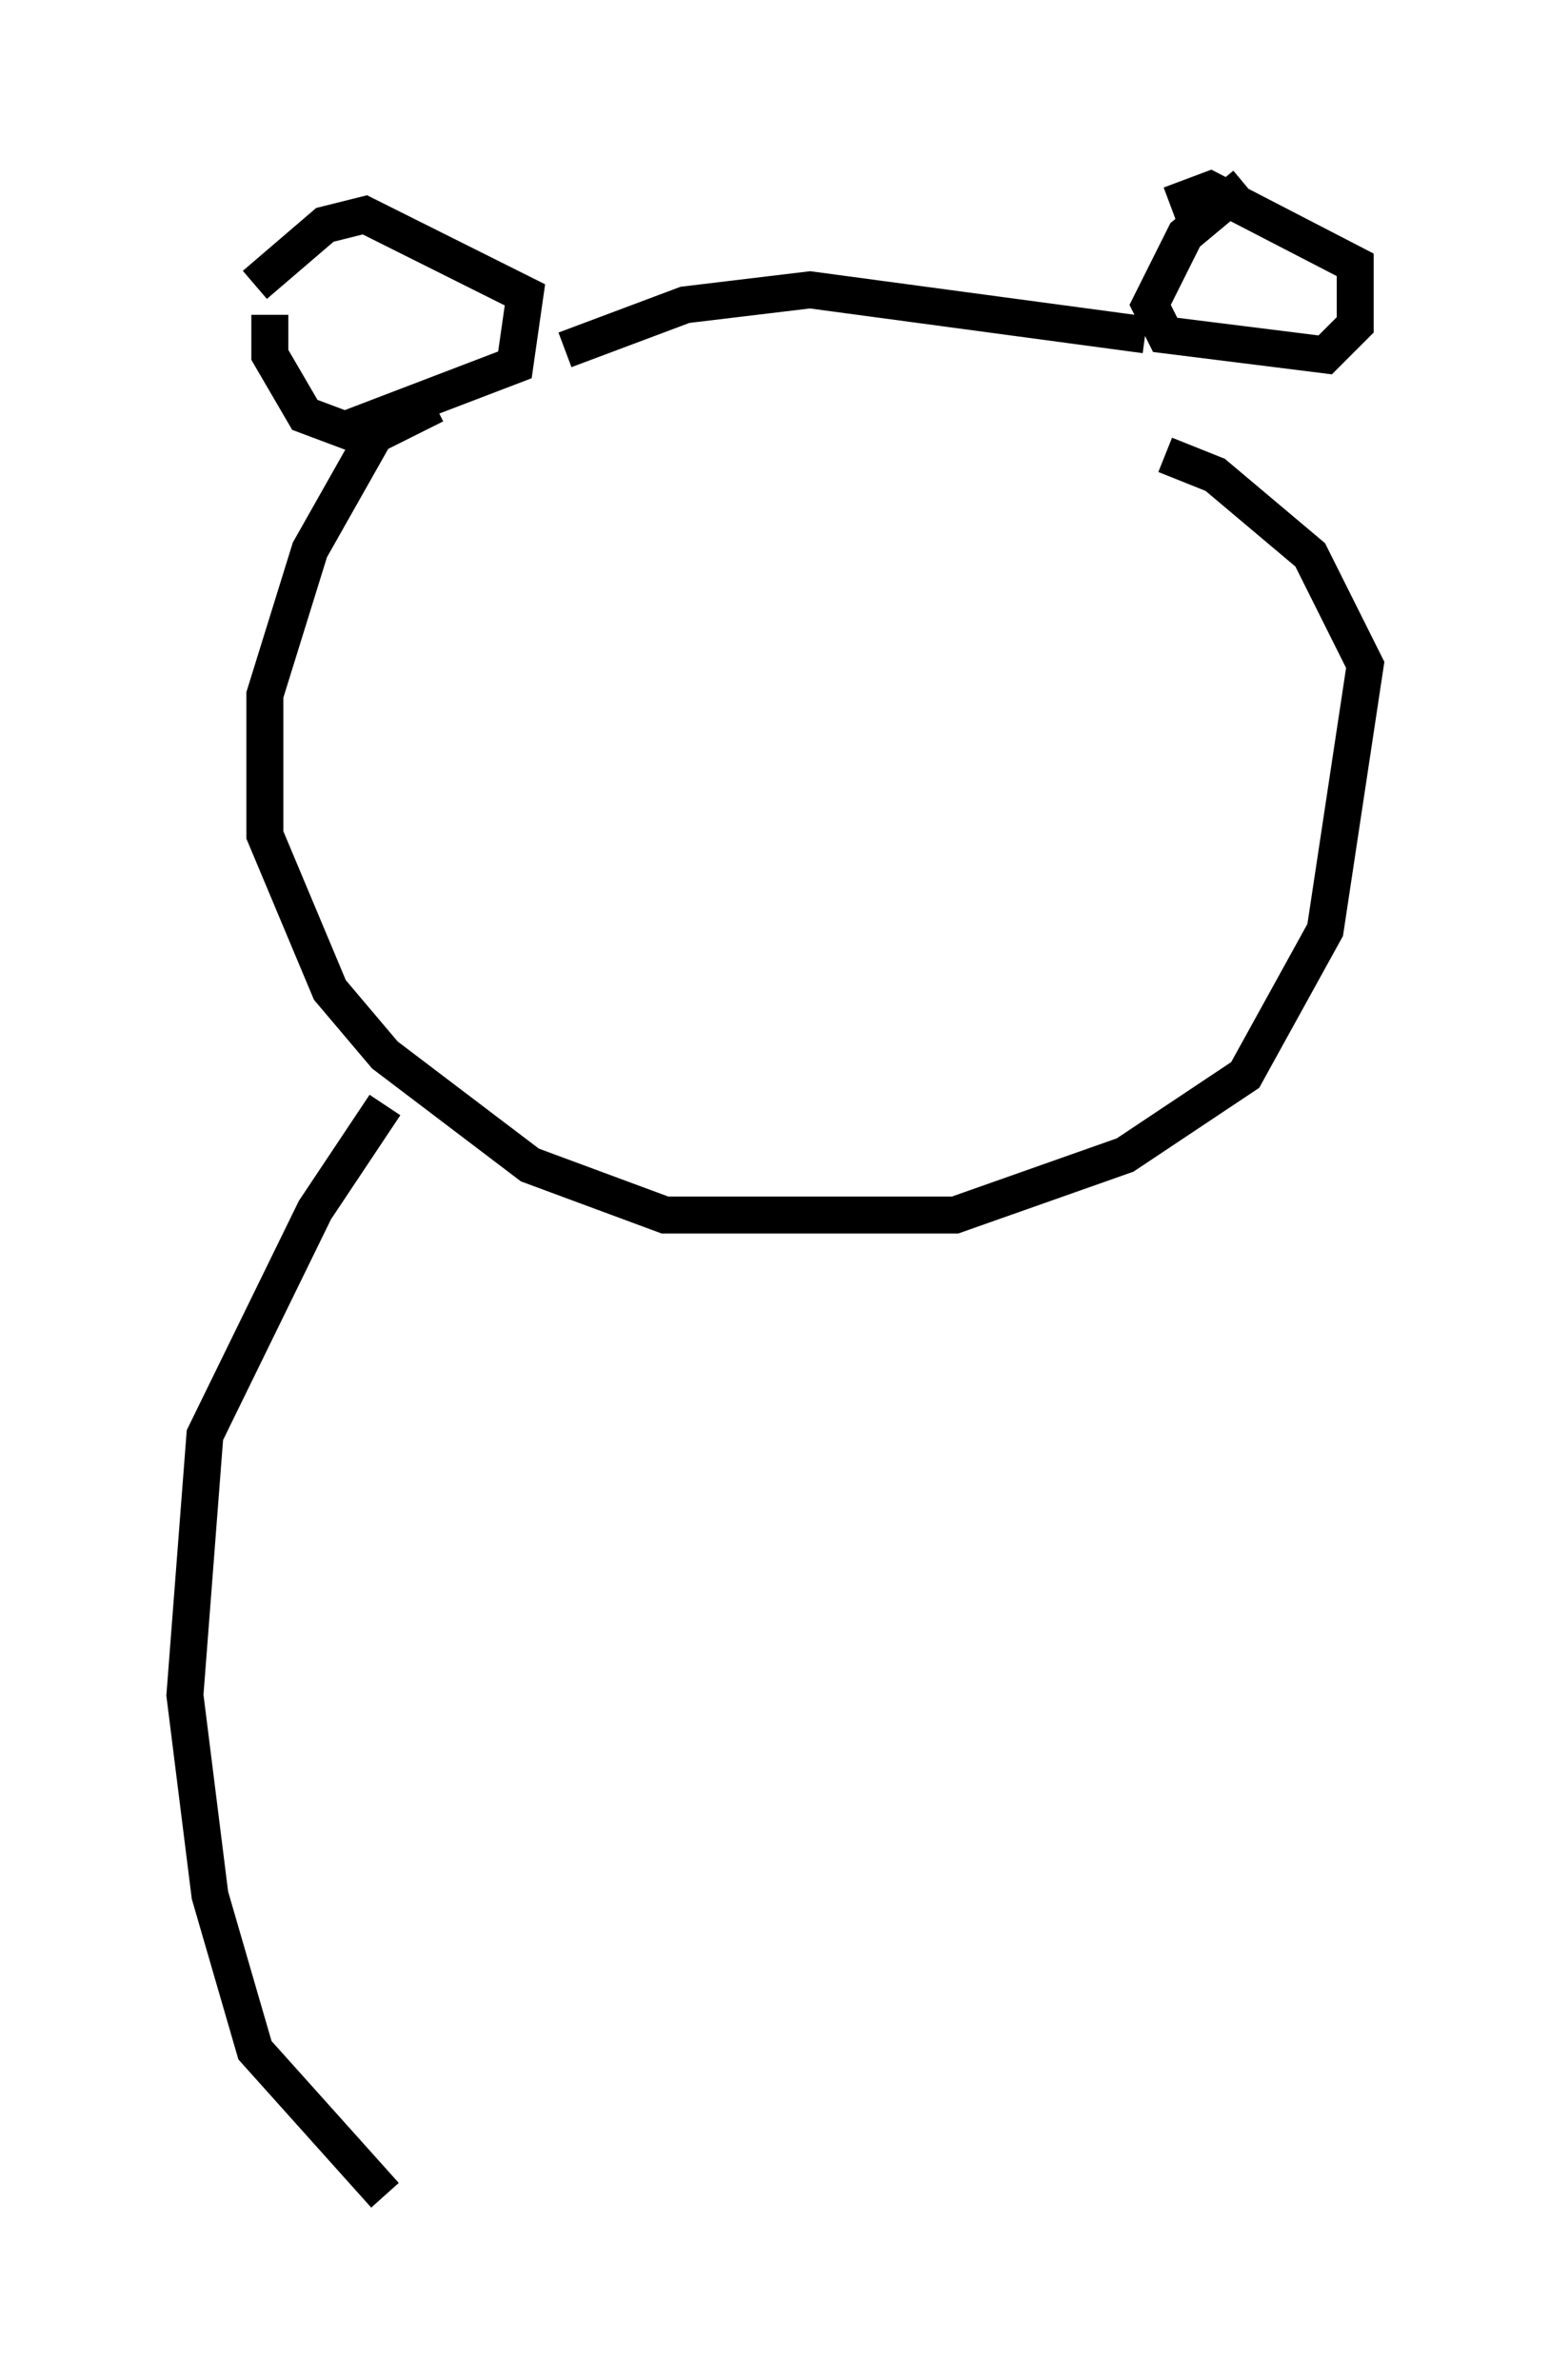 <?xml version="1.0" encoding="utf-8" ?>
<svg baseProfile="full" height="64.397" version="1.1" width="41.935" xmlns="http://www.w3.org/2000/svg" xmlns:ev="http://www.w3.org/2001/xml-events" xmlns:xlink="http://www.w3.org/1999/xlink"><defs /><rect fill="white" height="64.397" width="41.935" x="0" y="0" /><path d="M8.924, 6.353 m-1.624, 2.165 l0.0, 1.083 0.947, 1.624 l1.083, 0.406 4.601, -1.759 l0.271, -1.894 -4.33, -2.165 l-1.083, 0.271 -1.894, 1.624 m26.793, -2.706 l-1.624, 1.353 -0.947, 1.894 l0.406, 0.812 4.33, 0.541 l0.812, -0.812 0.0, -1.624 l-3.924, -2.03 -1.083, 0.406 m-16.373, 3.924 l3.248, -1.218 3.383, -0.406 l9.066, 1.218 m-19.215, 1.894 l-1.624, 0.812 -1.759, 3.112 l-1.218, 3.924 0.0, 3.789 l1.759, 4.195 1.488, 1.759 l3.924, 2.977 3.654, 1.353 l7.848, 0.0 4.601, -1.624 l3.248, -2.165 2.165, -3.924 l1.083, -7.172 -1.488, -2.977 l-2.571, -2.165 -1.353, -0.541 m-21.109, 17.591 l-1.894, 2.842 -2.977, 6.089 l-0.541, 7.036 0.677, 5.413 l1.218, 4.195 3.518, 3.924 " fill="none" stroke="black" stroke-width="1" /></svg>